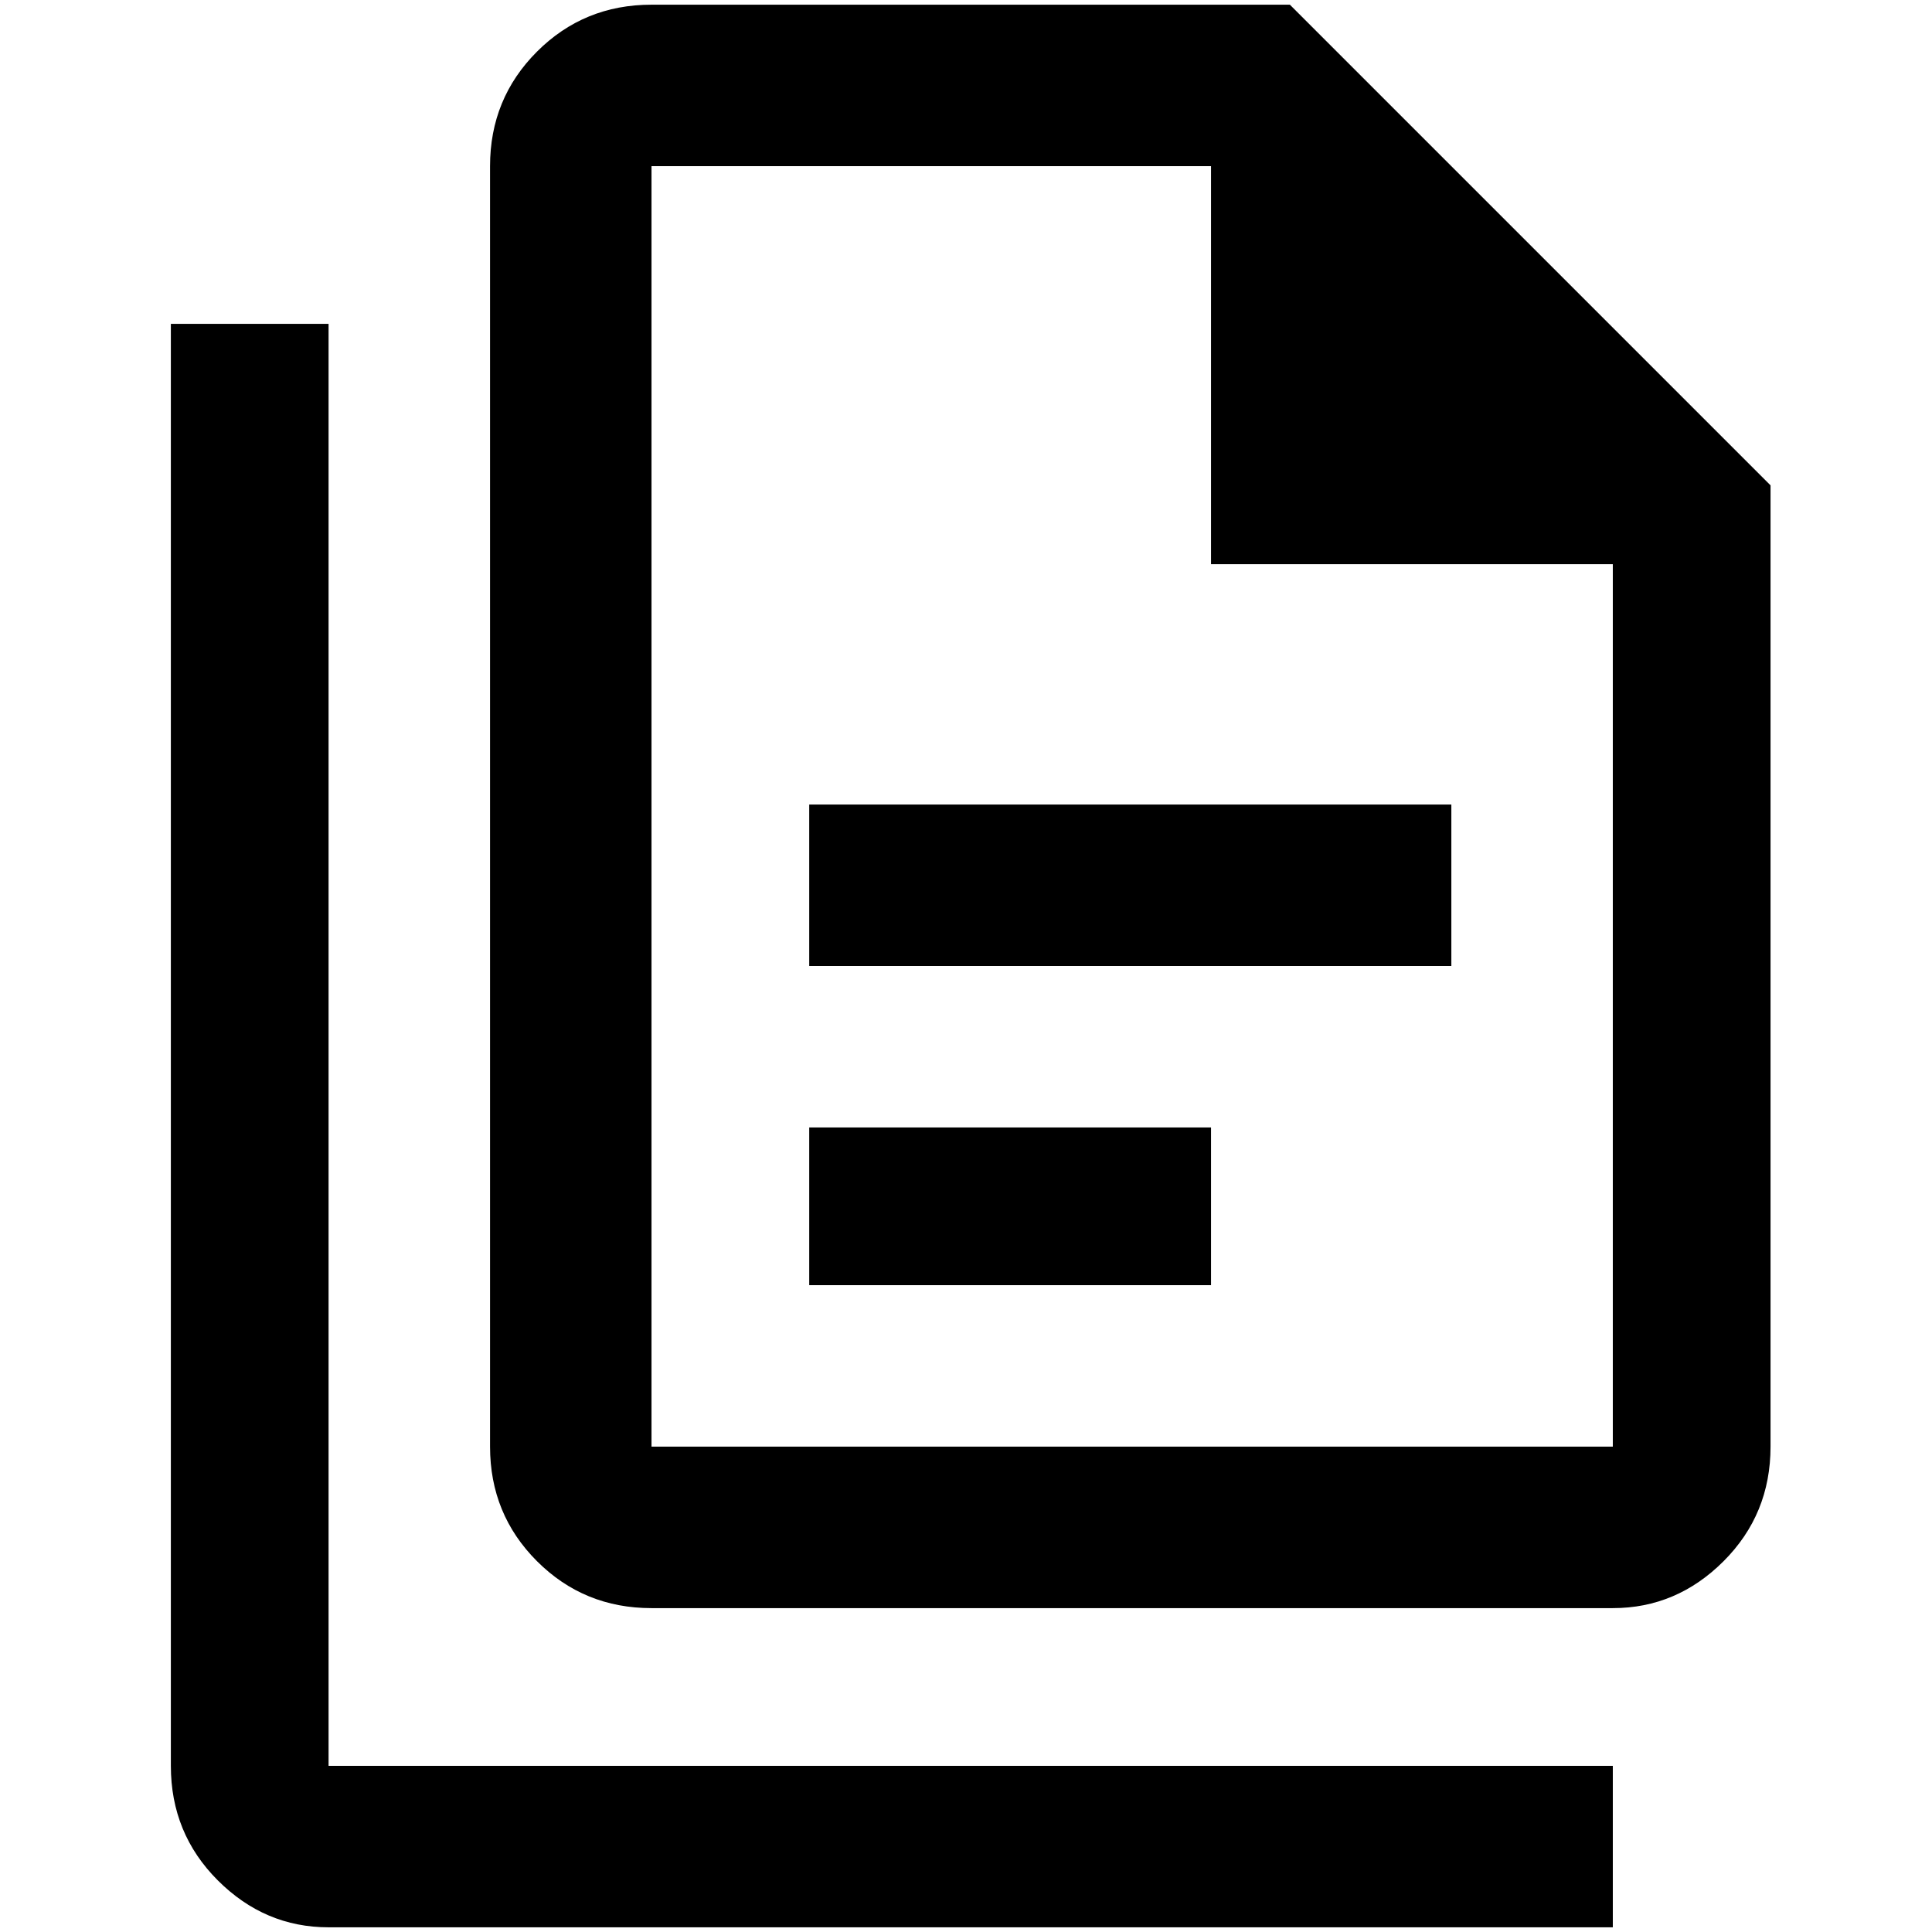 <?xml version="1.0" standalone="no"?>
<!DOCTYPE svg PUBLIC "-//W3C//DTD SVG 1.1//EN" "http://www.w3.org/Graphics/SVG/1.1/DTD/svg11.dtd" >
<svg xmlns="http://www.w3.org/2000/svg" xmlns:xlink="http://www.w3.org/1999/xlink" version="1.1" width="2048" height="2048" viewBox="-10 0 2058 2048">
   <path fill="currentColor"
d="M1364 0h-680q-72 0 -122 50t-50 122v1364q0 72 50 122t122 50h1024q68 0 118 -50t50 -122v-1024zM1708 1536h-1024v-1364h596v424h428v940zM340 340v1536h1368v172h-1368q-68 0 -118 -50t-50 -122v-1536h168zM852 852v172h684v-172h-684zM852 1196v168h428v-168h-428z
" />
</svg>
